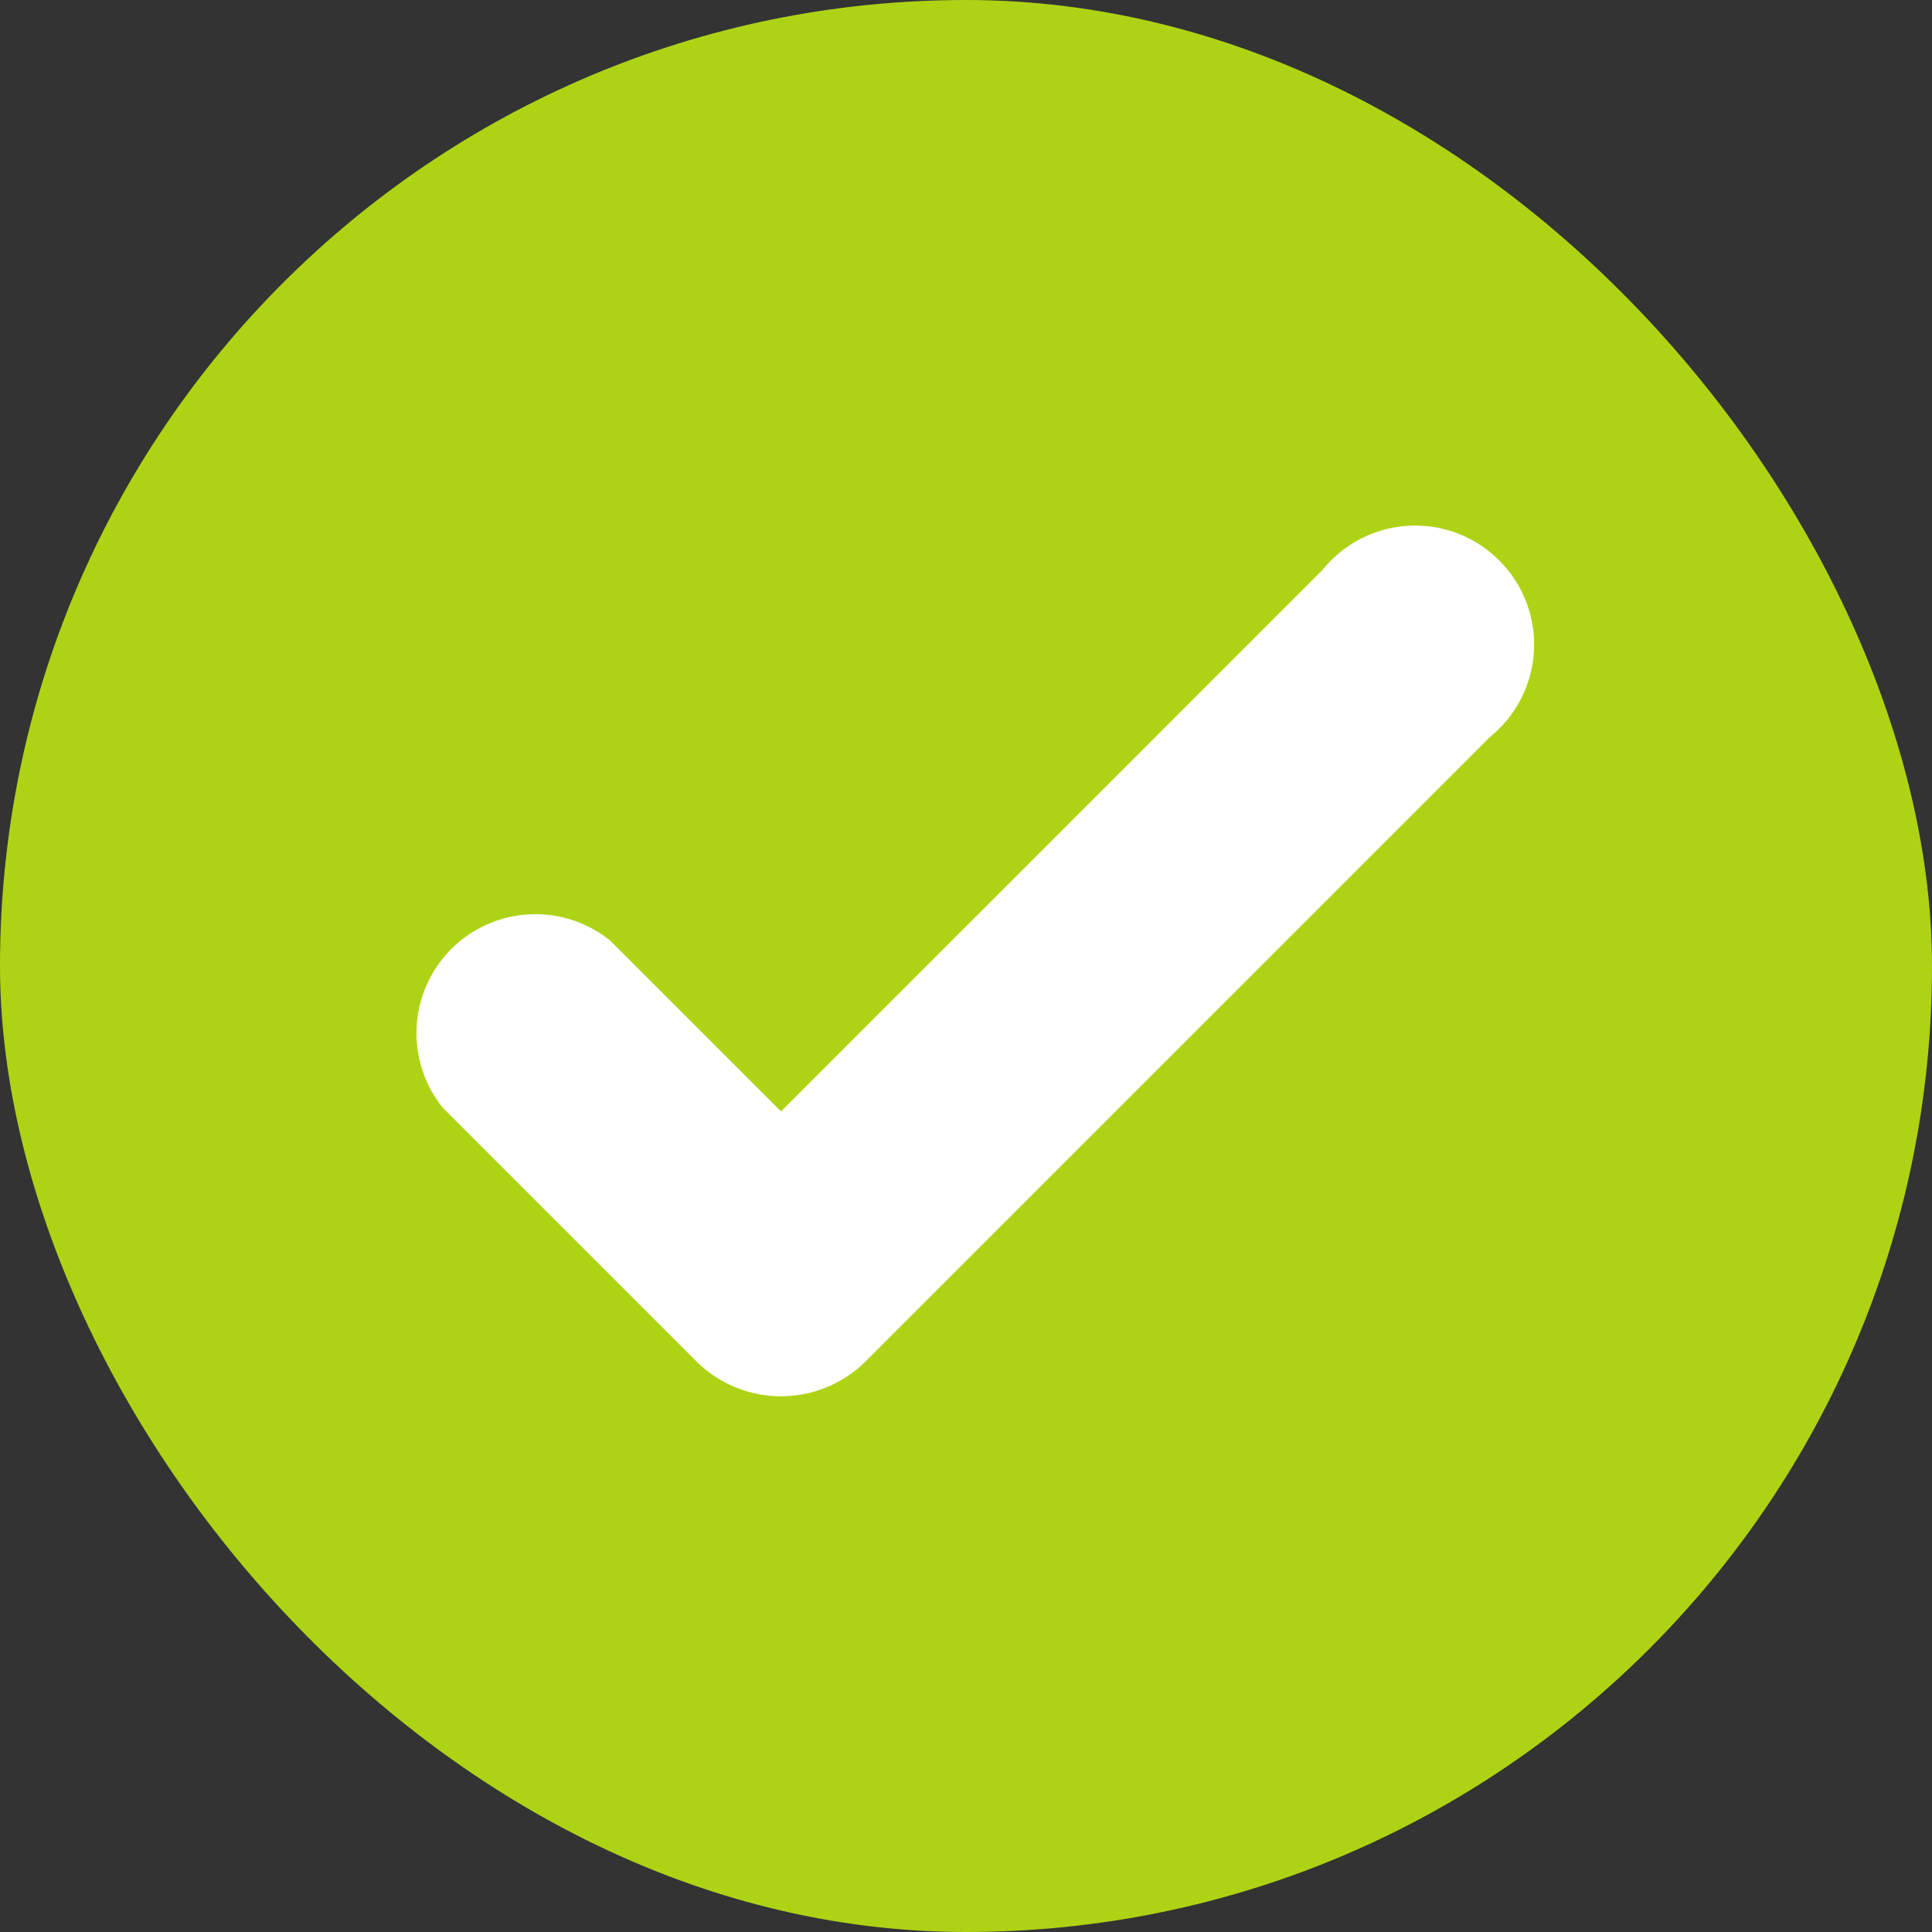 <svg xmlns="http://www.w3.org/2000/svg" width="12.996" height="12.996" viewBox="0 0 12.996 12.996">
  <rect x="0" y="0" width="12.996" height="12.996" fill="#333333" stroke="none"/>
  <g id="icon-correct" transform="translate(-3136.674 -246.868)">
    <rect id="Rectangle_2" data-name="Rectangle 2" width="12.996" height="12.996" rx="6.498" transform="translate(3136.674 246.868)" fill="#aed315"/>
    <g id="Group_13" data-name="Group 13" transform="translate(3139.425 250.473)">
      <g id="Group_12" data-name="Group 12" transform="translate(0 0)">
        <path id="Path_3" data-name="Path 3" d="M3265.271,418.97l1.5,1.5.212.212a.807.807,0,0,0,1.125,0l1.43-1.43,2.259-2.259.517-.517a.8.8,0,1,0-1.125-1.125l-1.43,1.43-2.259,2.259-.517.517h1.125l-1.5-1.5-.212-.212a.8.8,0,0,0-1.125,1.125Z" transform="translate(-3265.043 -415.123)" fill="#fff"/>
      </g>
    </g>
  </g>
</svg>
